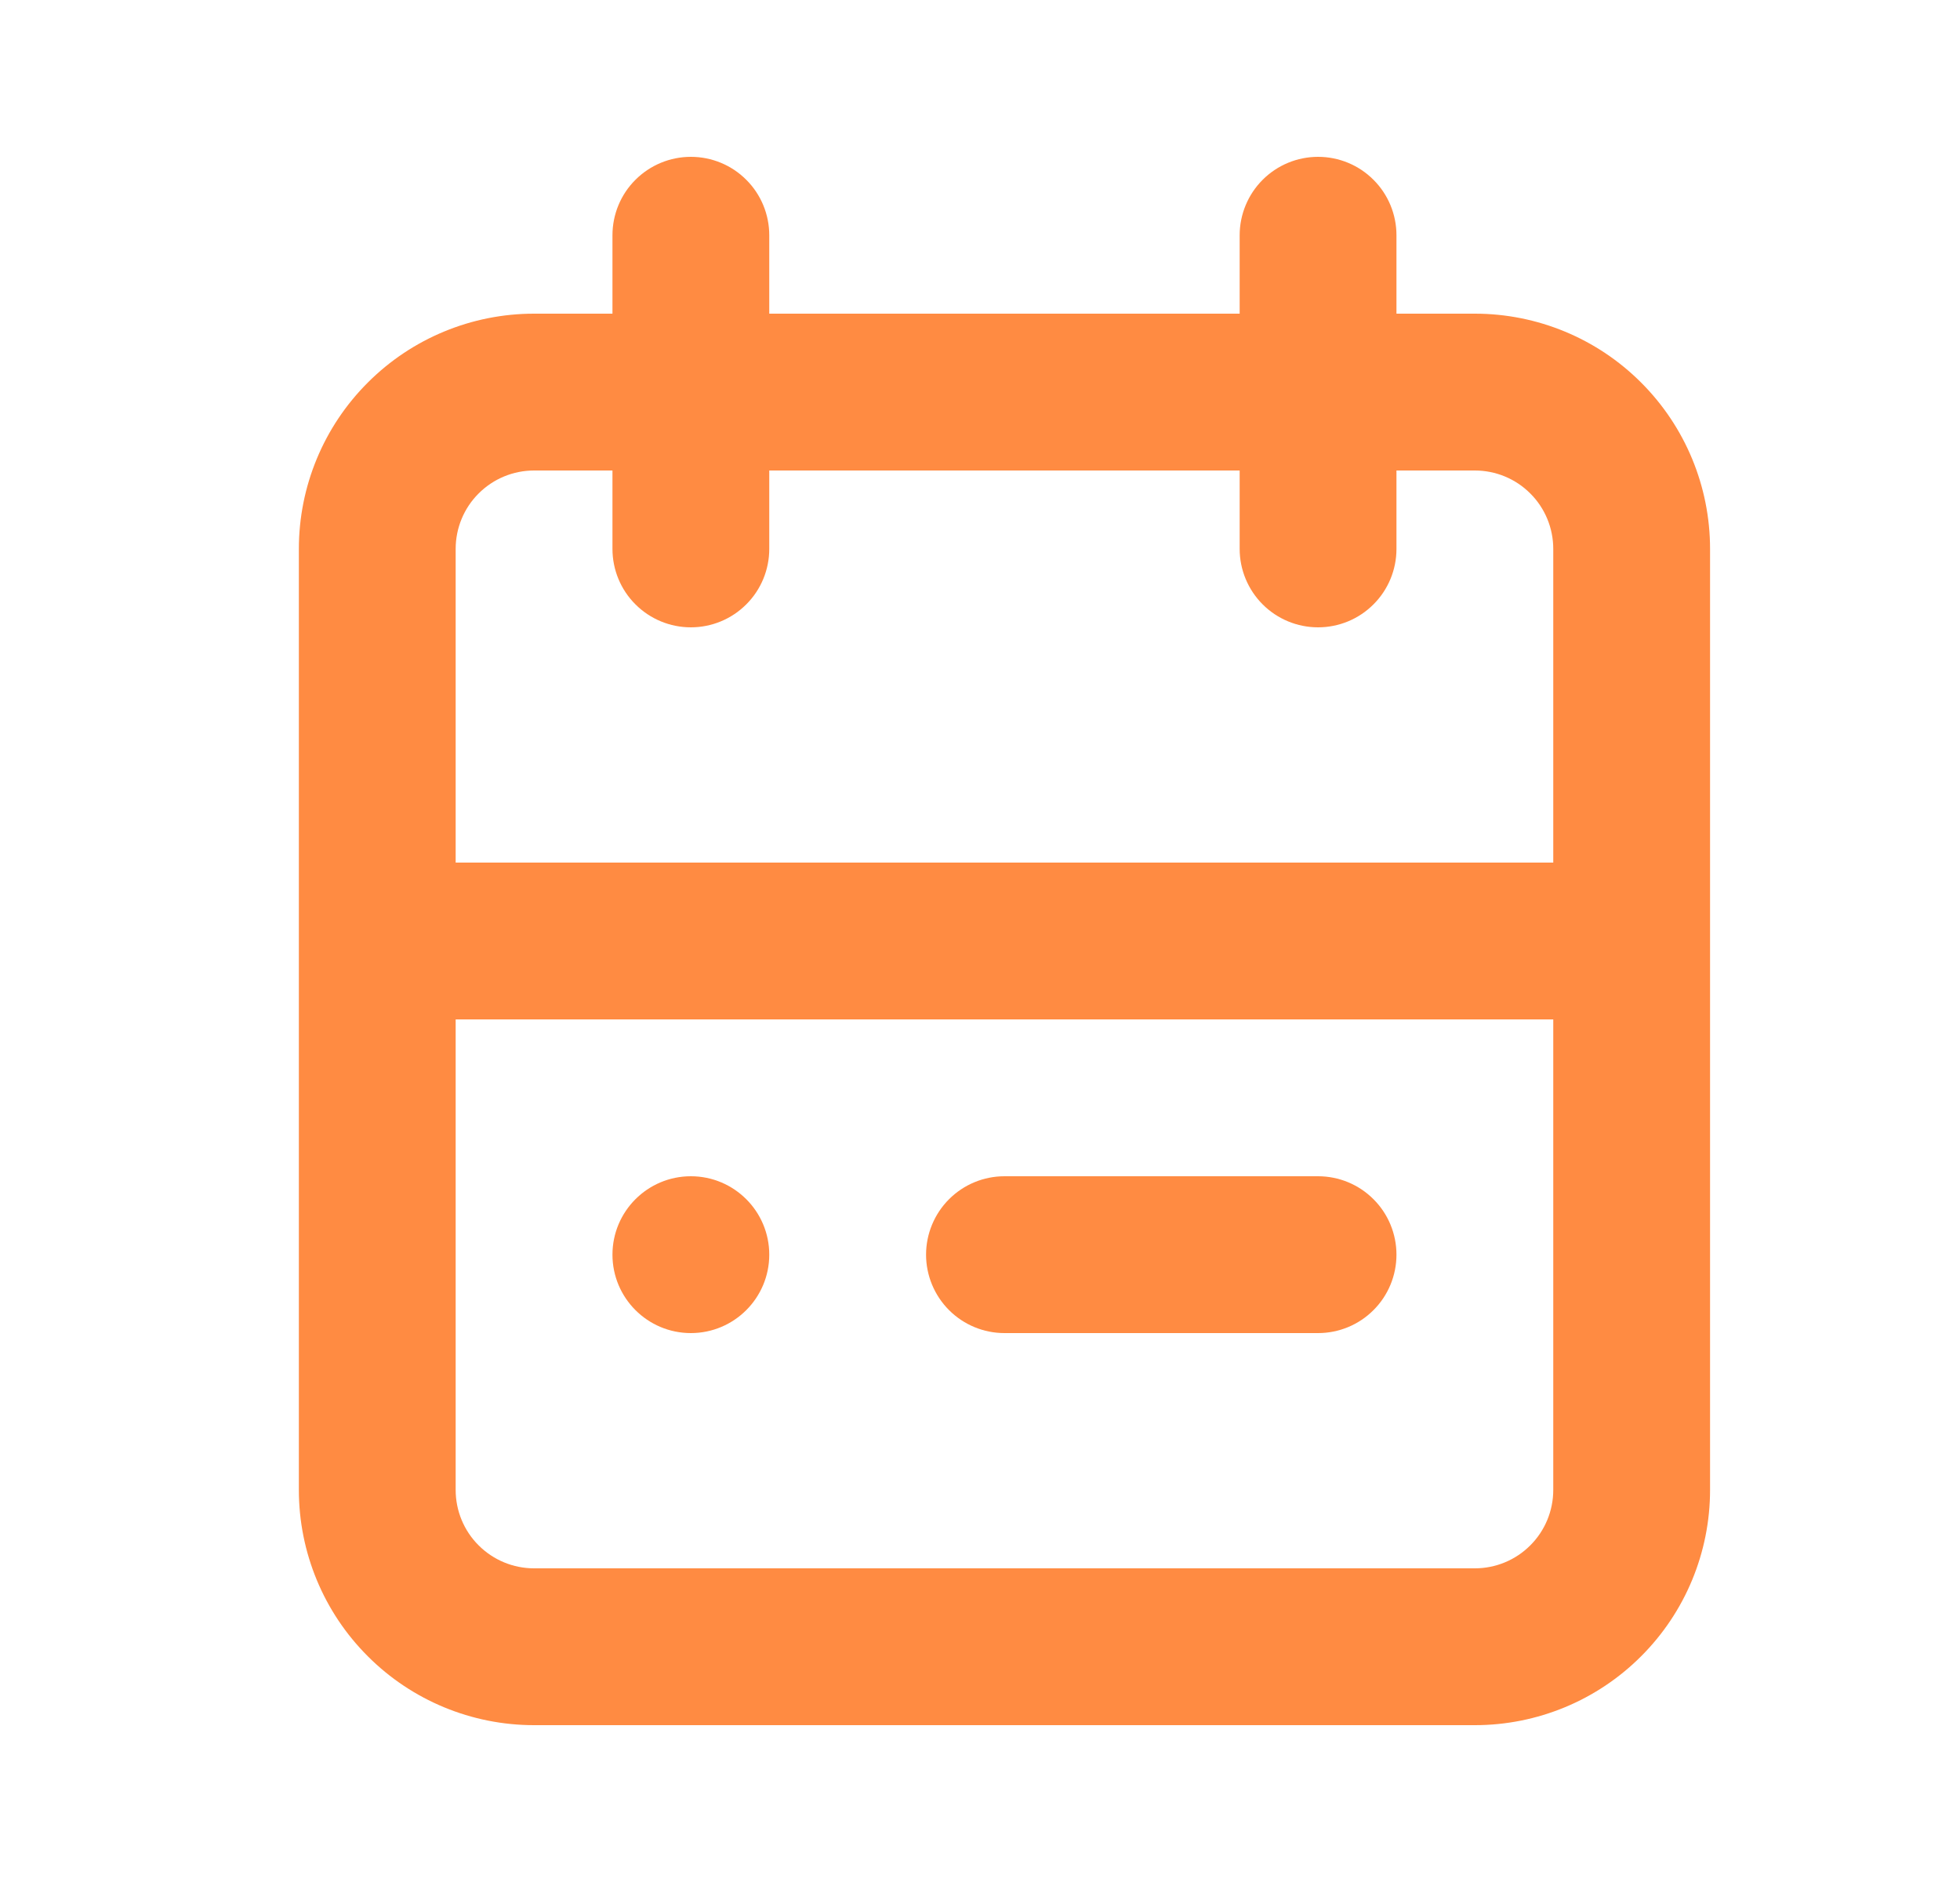 <svg width="25" height="24" viewBox="0 0 25 24" fill="none" xmlns="http://www.w3.org/2000/svg">
<path d="M18.812 4H17.812V3C17.812 2.735 17.707 2.48 17.519 2.293C17.332 2.105 17.077 2 16.812 2C16.547 2 16.293 2.105 16.105 2.293C15.918 2.48 15.812 2.735 15.812 3V4H9.812V3C9.812 2.735 9.707 2.48 9.519 2.293C9.332 2.105 9.077 2 8.812 2C8.547 2 8.293 2.105 8.105 2.293C7.917 2.48 7.812 2.735 7.812 3V4H6.812C6.016 4 5.253 4.316 4.691 4.879C4.128 5.441 3.812 6.204 3.812 7V19C3.812 19.796 4.128 20.559 4.691 21.121C5.253 21.684 6.016 22 6.812 22H18.812C19.608 22 20.371 21.684 20.933 21.121C21.496 20.559 21.812 19.796 21.812 19V7C21.812 6.204 21.496 5.441 20.933 4.879C20.371 4.316 19.608 4 18.812 4ZM6.812 6H7.812V7C7.812 7.265 7.917 7.52 8.105 7.707C8.293 7.895 8.547 8 8.812 8C9.077 8 9.332 7.895 9.519 7.707C9.707 7.52 9.812 7.265 9.812 7V6H15.812V7C15.812 7.265 15.918 7.52 16.105 7.707C16.293 7.895 16.547 8 16.812 8C17.077 8 17.332 7.895 17.519 7.707C17.707 7.52 17.812 7.265 17.812 7V6H18.812C19.077 6 19.332 6.105 19.519 6.293C19.707 6.48 19.812 6.735 19.812 7V11H5.812V7C5.812 6.735 5.917 6.48 6.105 6.293C6.293 6.105 6.547 6 6.812 6ZM18.812 20H6.812C6.547 20 6.293 19.895 6.105 19.707C5.917 19.52 5.812 19.265 5.812 19V13H19.812V19C19.812 19.265 19.707 19.52 19.519 19.707C19.332 19.895 19.077 20 18.812 20Z" fill="#FF8B42"/>
<path d="M8.812 17C9.364 17 9.812 16.552 9.812 16C9.812 15.448 9.364 15 8.812 15C8.26 15 7.812 15.448 7.812 16C7.812 16.552 8.26 17 8.812 17Z" fill="#FF8B42"/>
<path d="M16.812 15H12.812C12.547 15 12.293 15.105 12.105 15.293C11.918 15.48 11.812 15.735 11.812 16C11.812 16.265 11.918 16.52 12.105 16.707C12.293 16.895 12.547 17 12.812 17H16.812C17.077 17 17.332 16.895 17.519 16.707C17.707 16.52 17.812 16.265 17.812 16C17.812 15.735 17.707 15.48 17.519 15.293C17.332 15.105 17.077 15 16.812 15Z" fill="#FF8B42"/>
</svg>
